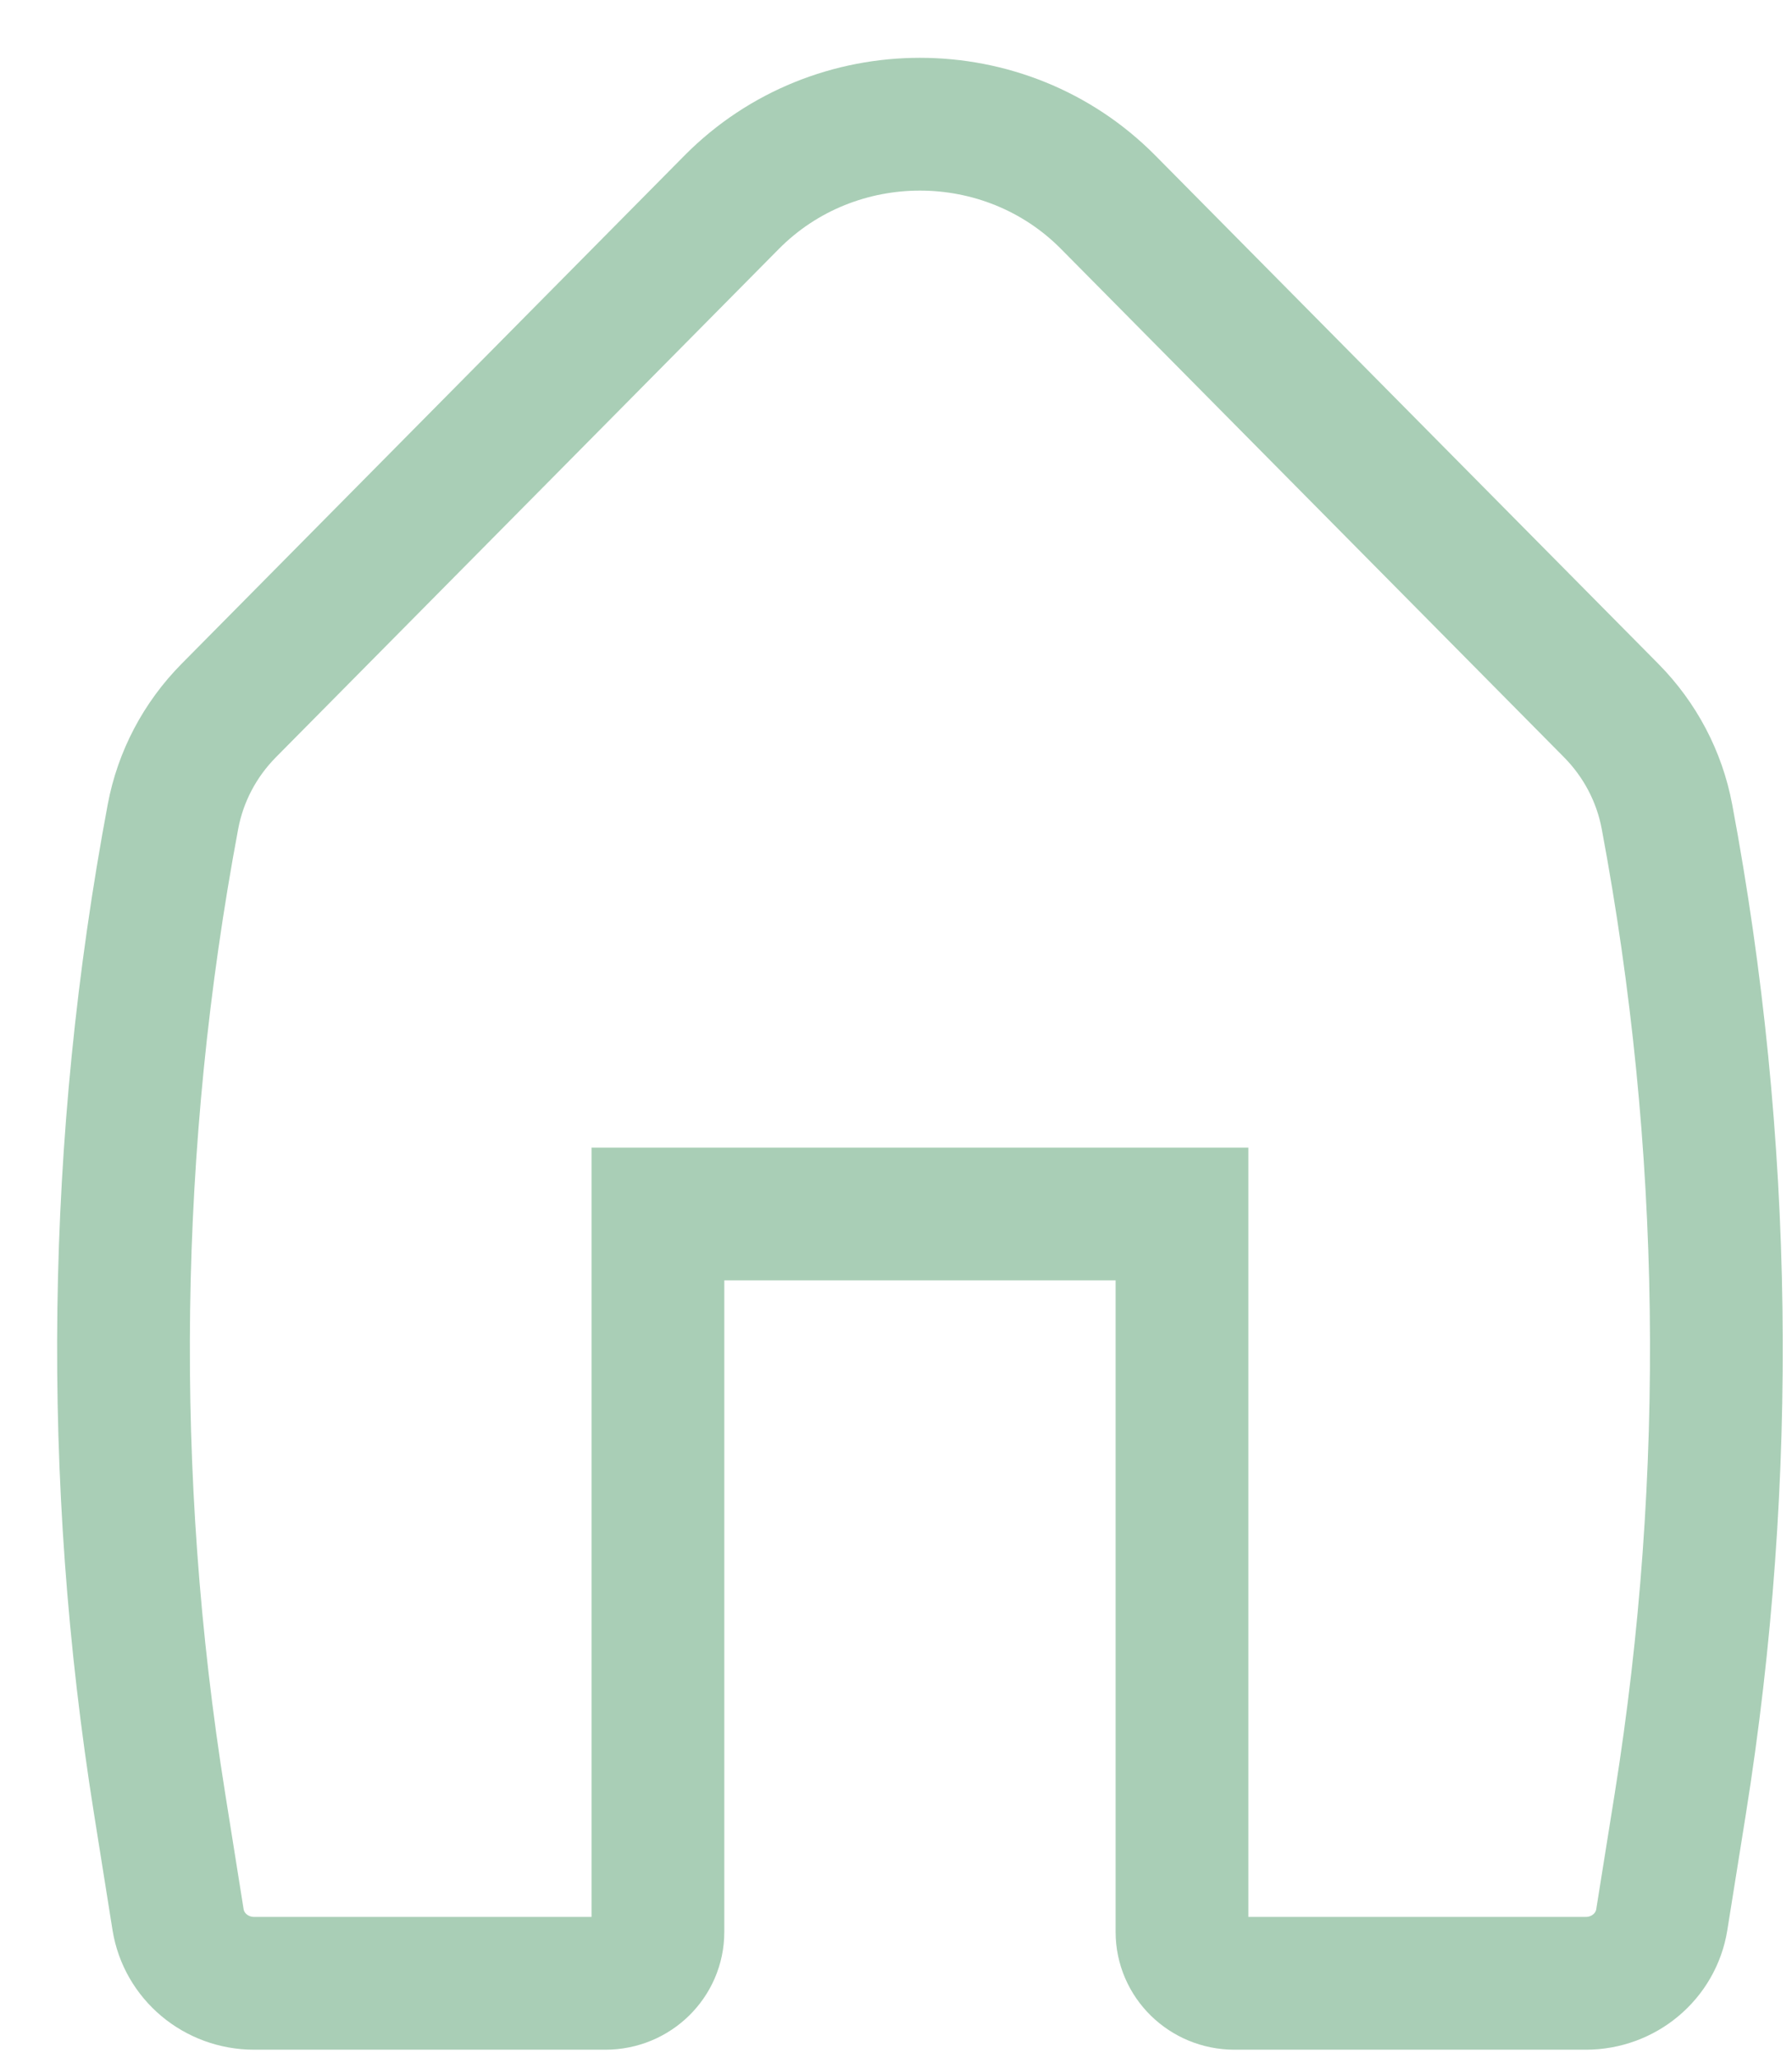 <svg width="27" height="31" viewBox="0 0 27 31" fill="none" xmlns="http://www.w3.org/2000/svg">
<path d="M16.697 3.046C15.146 1.479 12.576 1.479 11.024 3.046L3.446 10.702C3.011 11.142 2.719 11.697 2.606 12.3C1.685 17.209 1.617 22.235 2.405 27.167L2.683 28.913C2.772 29.464 3.257 29.871 3.828 29.871H9.123C9.559 29.871 9.913 29.525 9.913 29.098V18.284H17.809V29.098C17.809 29.525 18.163 29.871 18.599 29.871H23.894C24.465 29.871 24.95 29.464 25.038 28.913L25.317 27.167C26.104 22.235 26.036 17.209 25.116 12.3C25.003 11.697 24.711 11.142 24.276 10.702L16.697 3.046Z" stroke="#A9CEB6" stroke-width="2"/>
</svg>

